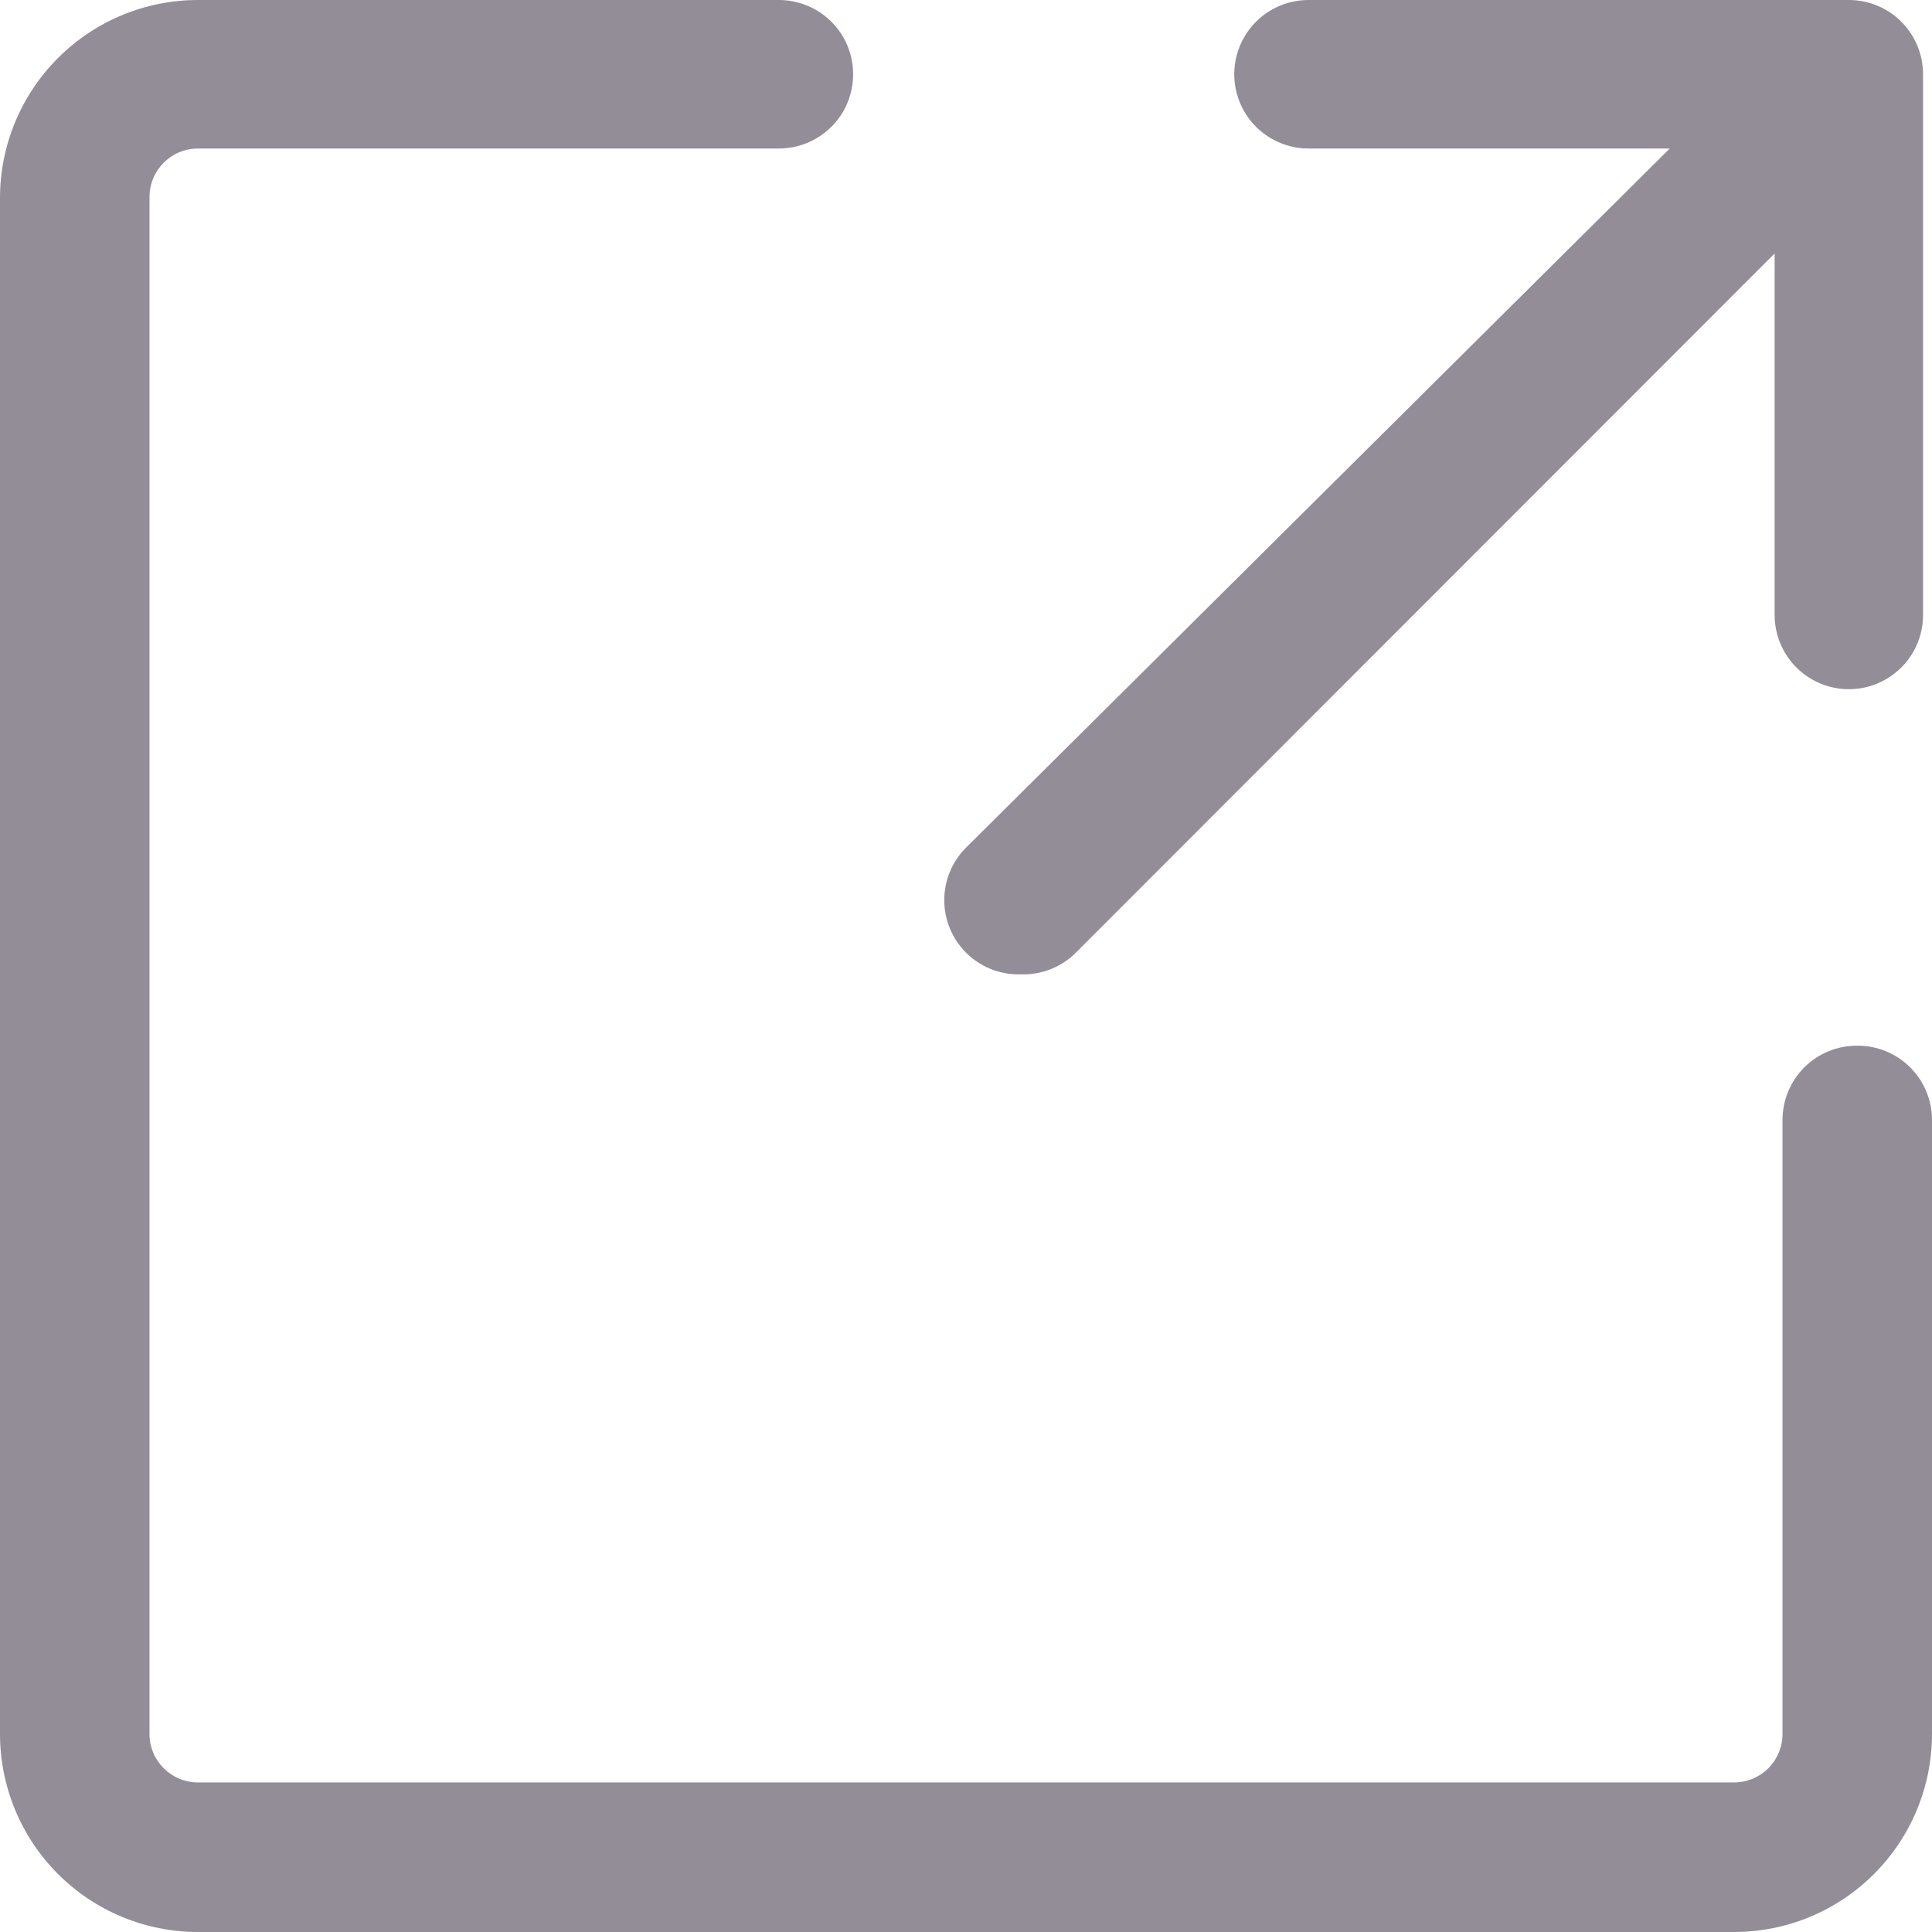 <svg width="24" height="24" viewBox="0 0 24 24" fill="none" xmlns="http://www.w3.org/2000/svg">
<path d="M12.713 12.104C12.958 12.104 13.192 12.007 13.365 11.834L22.045 3.149V7.639C22.045 7.969 22.221 8.273 22.506 8.438C22.791 8.603 23.143 8.603 23.428 8.438C23.714 8.273 23.889 7.969 23.889 7.639V0.923C23.889 0.678 23.792 0.443 23.619 0.27C23.447 0.097 23.212 0 22.967 0H16.254C15.925 0 15.62 0.176 15.456 0.461C15.291 0.747 15.291 1.098 15.456 1.384C15.62 1.669 15.925 1.845 16.254 1.845H20.742L12 10.53C11.827 10.703 11.73 10.937 11.73 11.182C11.73 11.426 11.827 11.661 12 11.834C12.173 12.007 12.407 12.104 12.652 12.104L12.713 12.104Z" fill="#938D98"/>
<path d="M23.066 12.99C22.821 12.99 22.586 13.087 22.413 13.26C22.241 13.433 22.143 13.668 22.143 13.912V21.54C22.143 21.699 22.08 21.853 21.967 21.966C21.854 22.079 21.701 22.142 21.541 22.142H2.459C2.126 22.142 1.857 21.872 1.857 21.54V2.448C1.857 2.115 2.126 1.845 2.459 1.845H9.676C10.005 1.845 10.31 1.669 10.475 1.384C10.639 1.098 10.639 0.747 10.475 0.461C10.31 0.176 10.005 0 9.676 0H2.459C1.807 0 1.181 0.259 0.72 0.721C0.259 1.182 0 1.808 0 2.46V21.54C0 22.192 0.259 22.818 0.72 23.279C1.181 23.741 1.807 24 2.459 24H21.541C22.193 24 22.819 23.741 23.28 23.279C23.741 22.818 24 22.192 24 21.54V13.913C24 13.666 23.901 13.429 23.726 13.256C23.55 13.082 23.312 12.987 23.066 12.99L23.066 12.99Z" fill="#938D98"/>
</svg>
